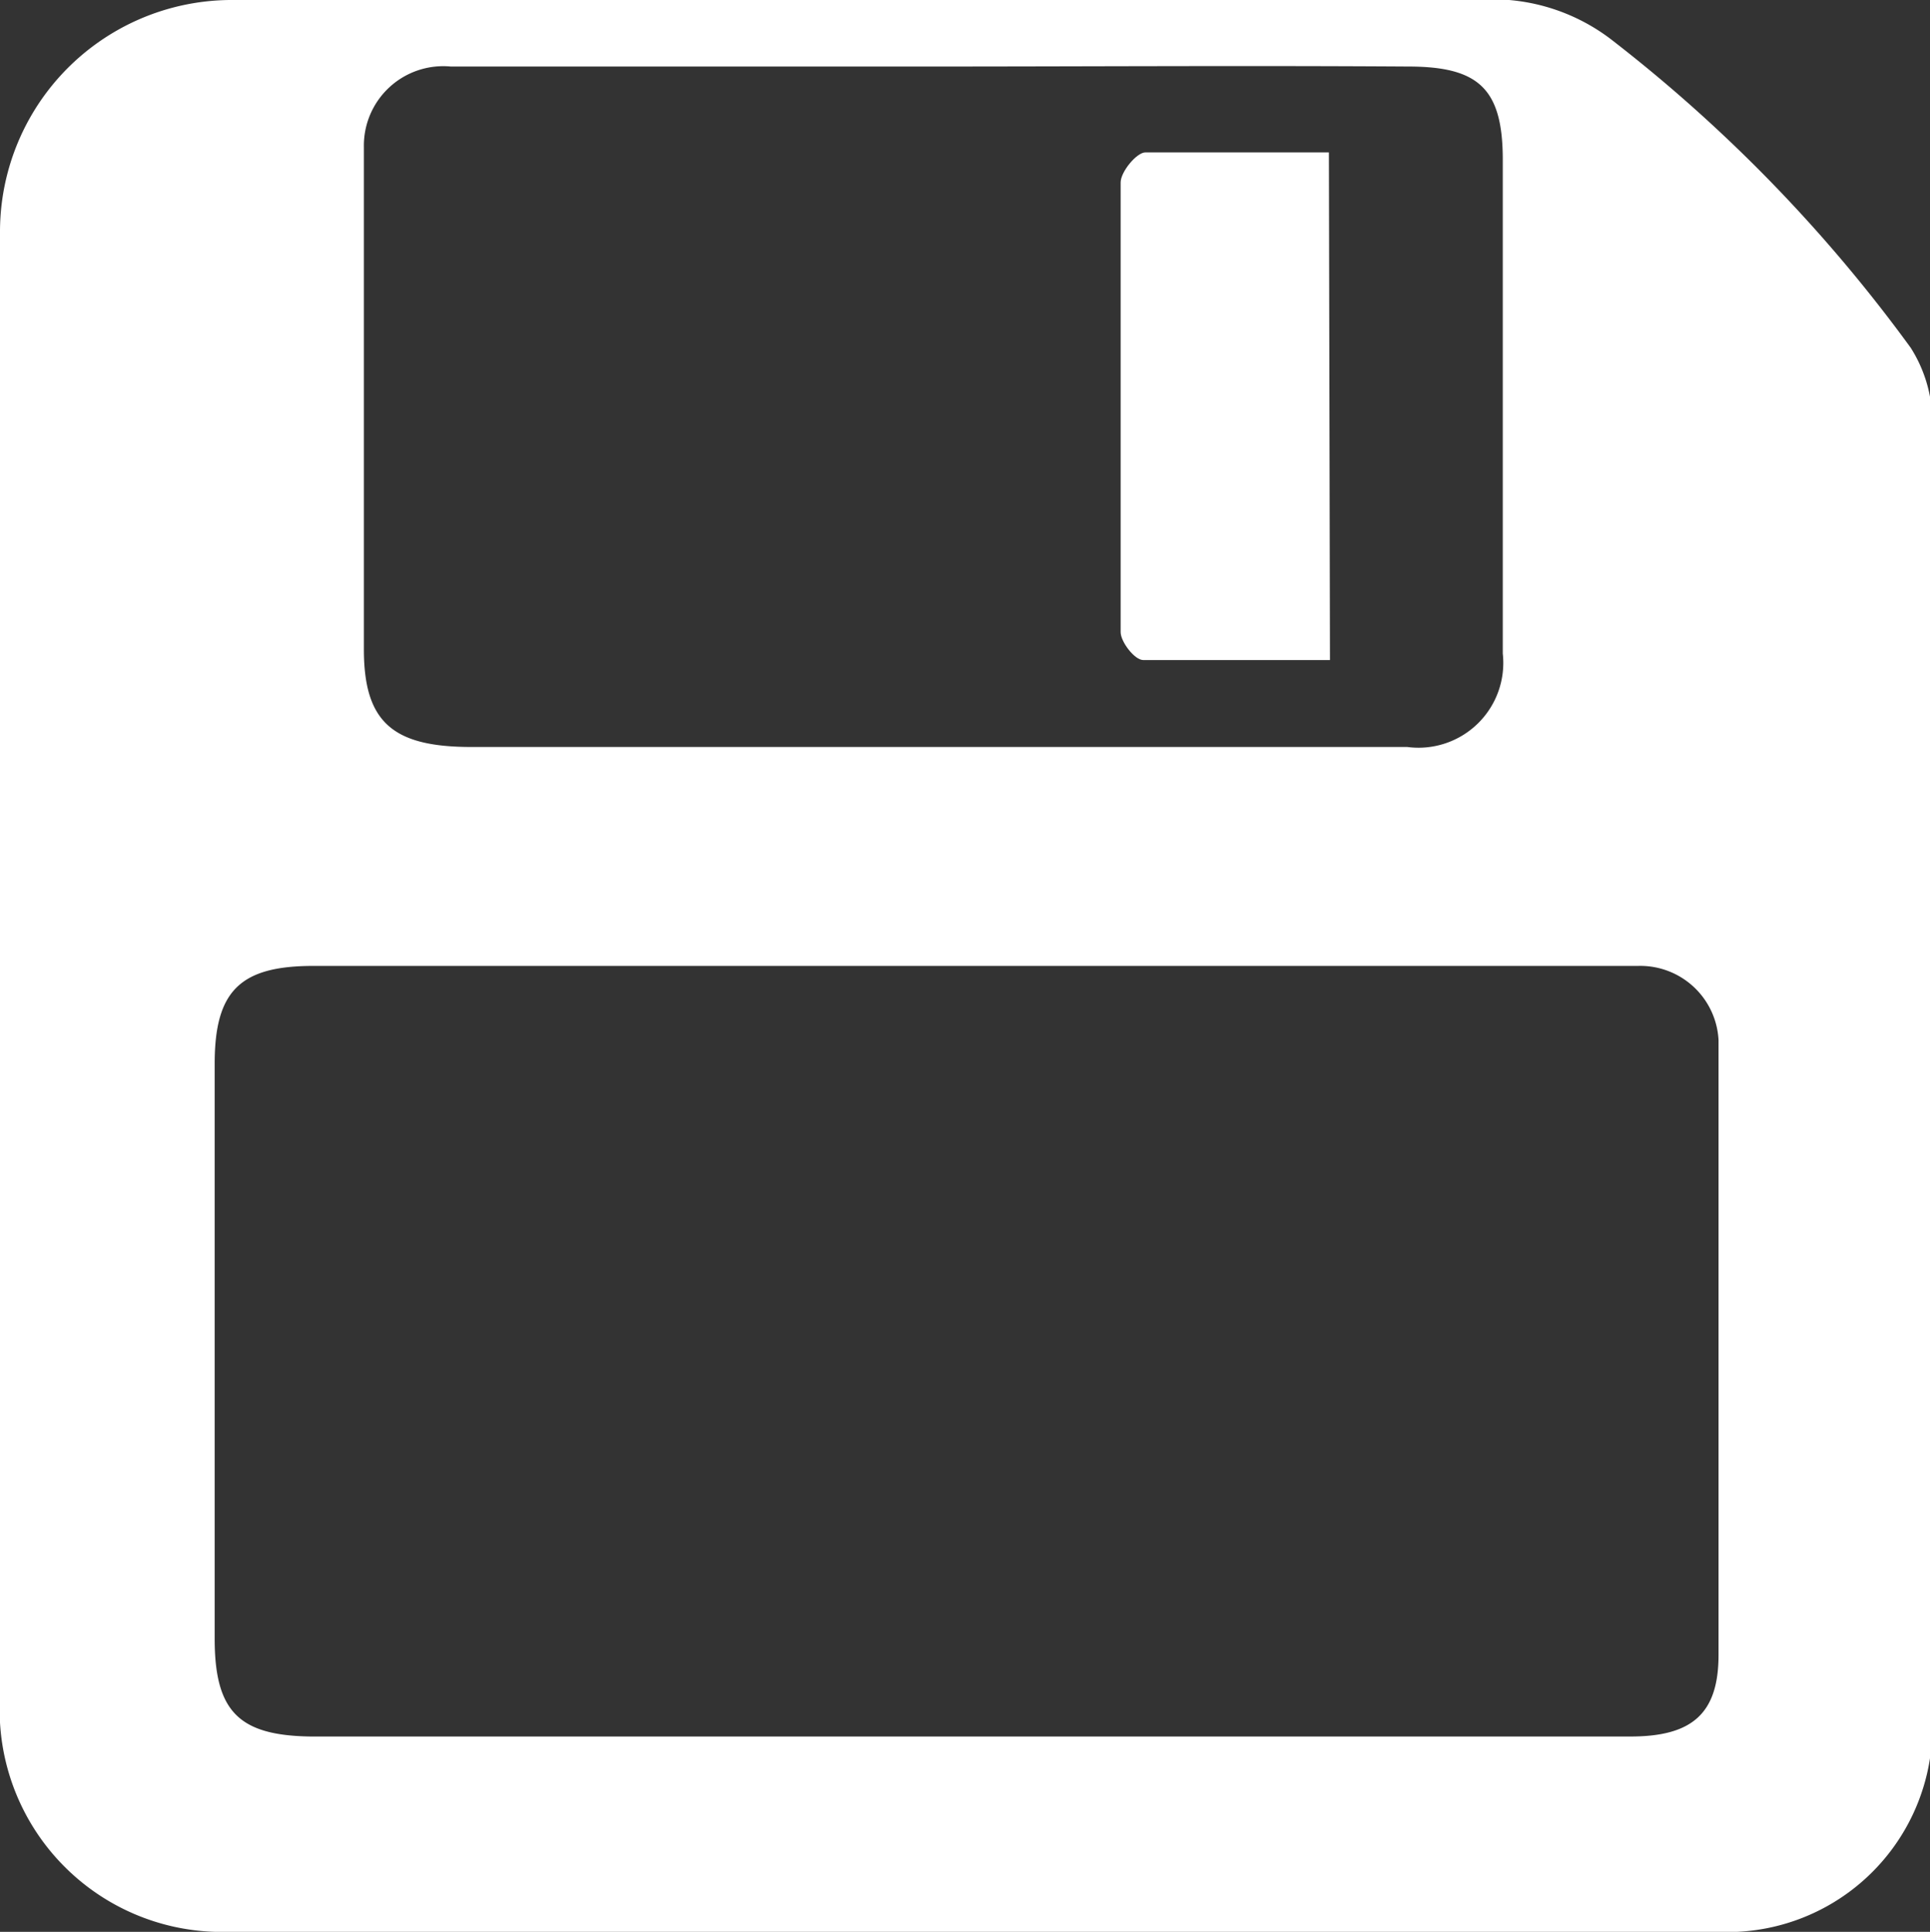 <svg xmlns="http://www.w3.org/2000/svg" viewBox="0 0 17.98 18"><rect x="0" y="0" width="17.98" height="18" fill="#333333" stroke="none"/><defs><style>.cls-1{fill:#fff;}</style></defs><title>save</title><g id="Layer_2" data-name="Layer 2"><g id="layer"><path class="cls-1" d="M9,18c-2.34,0-4.68,0-7,0a2.07,2.07,0,0,1-2-1.95c0-1.33,0-2.66,0-4,0-3.3,0-6.59,0-9.89A2.16,2.16,0,0,1,2.18,0C6,0,9.89,0,13.75,0A1.82,1.82,0,0,1,15,.36a14.15,14.15,0,0,1,2.8,2.88A1.29,1.29,0,0,1,18,4q0,6,0,12a1.91,1.91,0,0,1-2,2Zm6.19-1.82c.57,0,.82-.21.82-.76,0-2.31,0-3.41,0-5.73A.73.73,0,0,0,15.26,9H2.92C2.24,9,2,9.23,2,9.91c0,2.19,0,3.17,0,5.36,0,.68.23.9.89.91ZM8.64.62h0c-1.48,0-3,0-4.44,0a.74.74,0,0,0-.81.75c0,1.56,0,3.12,0,4.68,0,.68.27.91,1,.91h8.72A.79.79,0,0,0,14,6.09c0-1.53,0-3.07,0-4.6,0-.66-.22-.87-.88-.87C11.57.61,10.11.62,8.64.62Z"/><path class="cls-1" d="M12.39,6.15c-.6,0-1.17,0-1.74,0-.08,0-.21-.17-.21-.26,0-1.4,0-2.79,0-4.19,0-.1.15-.28.23-.28.56,0,1.12,0,1.71,0Z"/></g></g></svg>